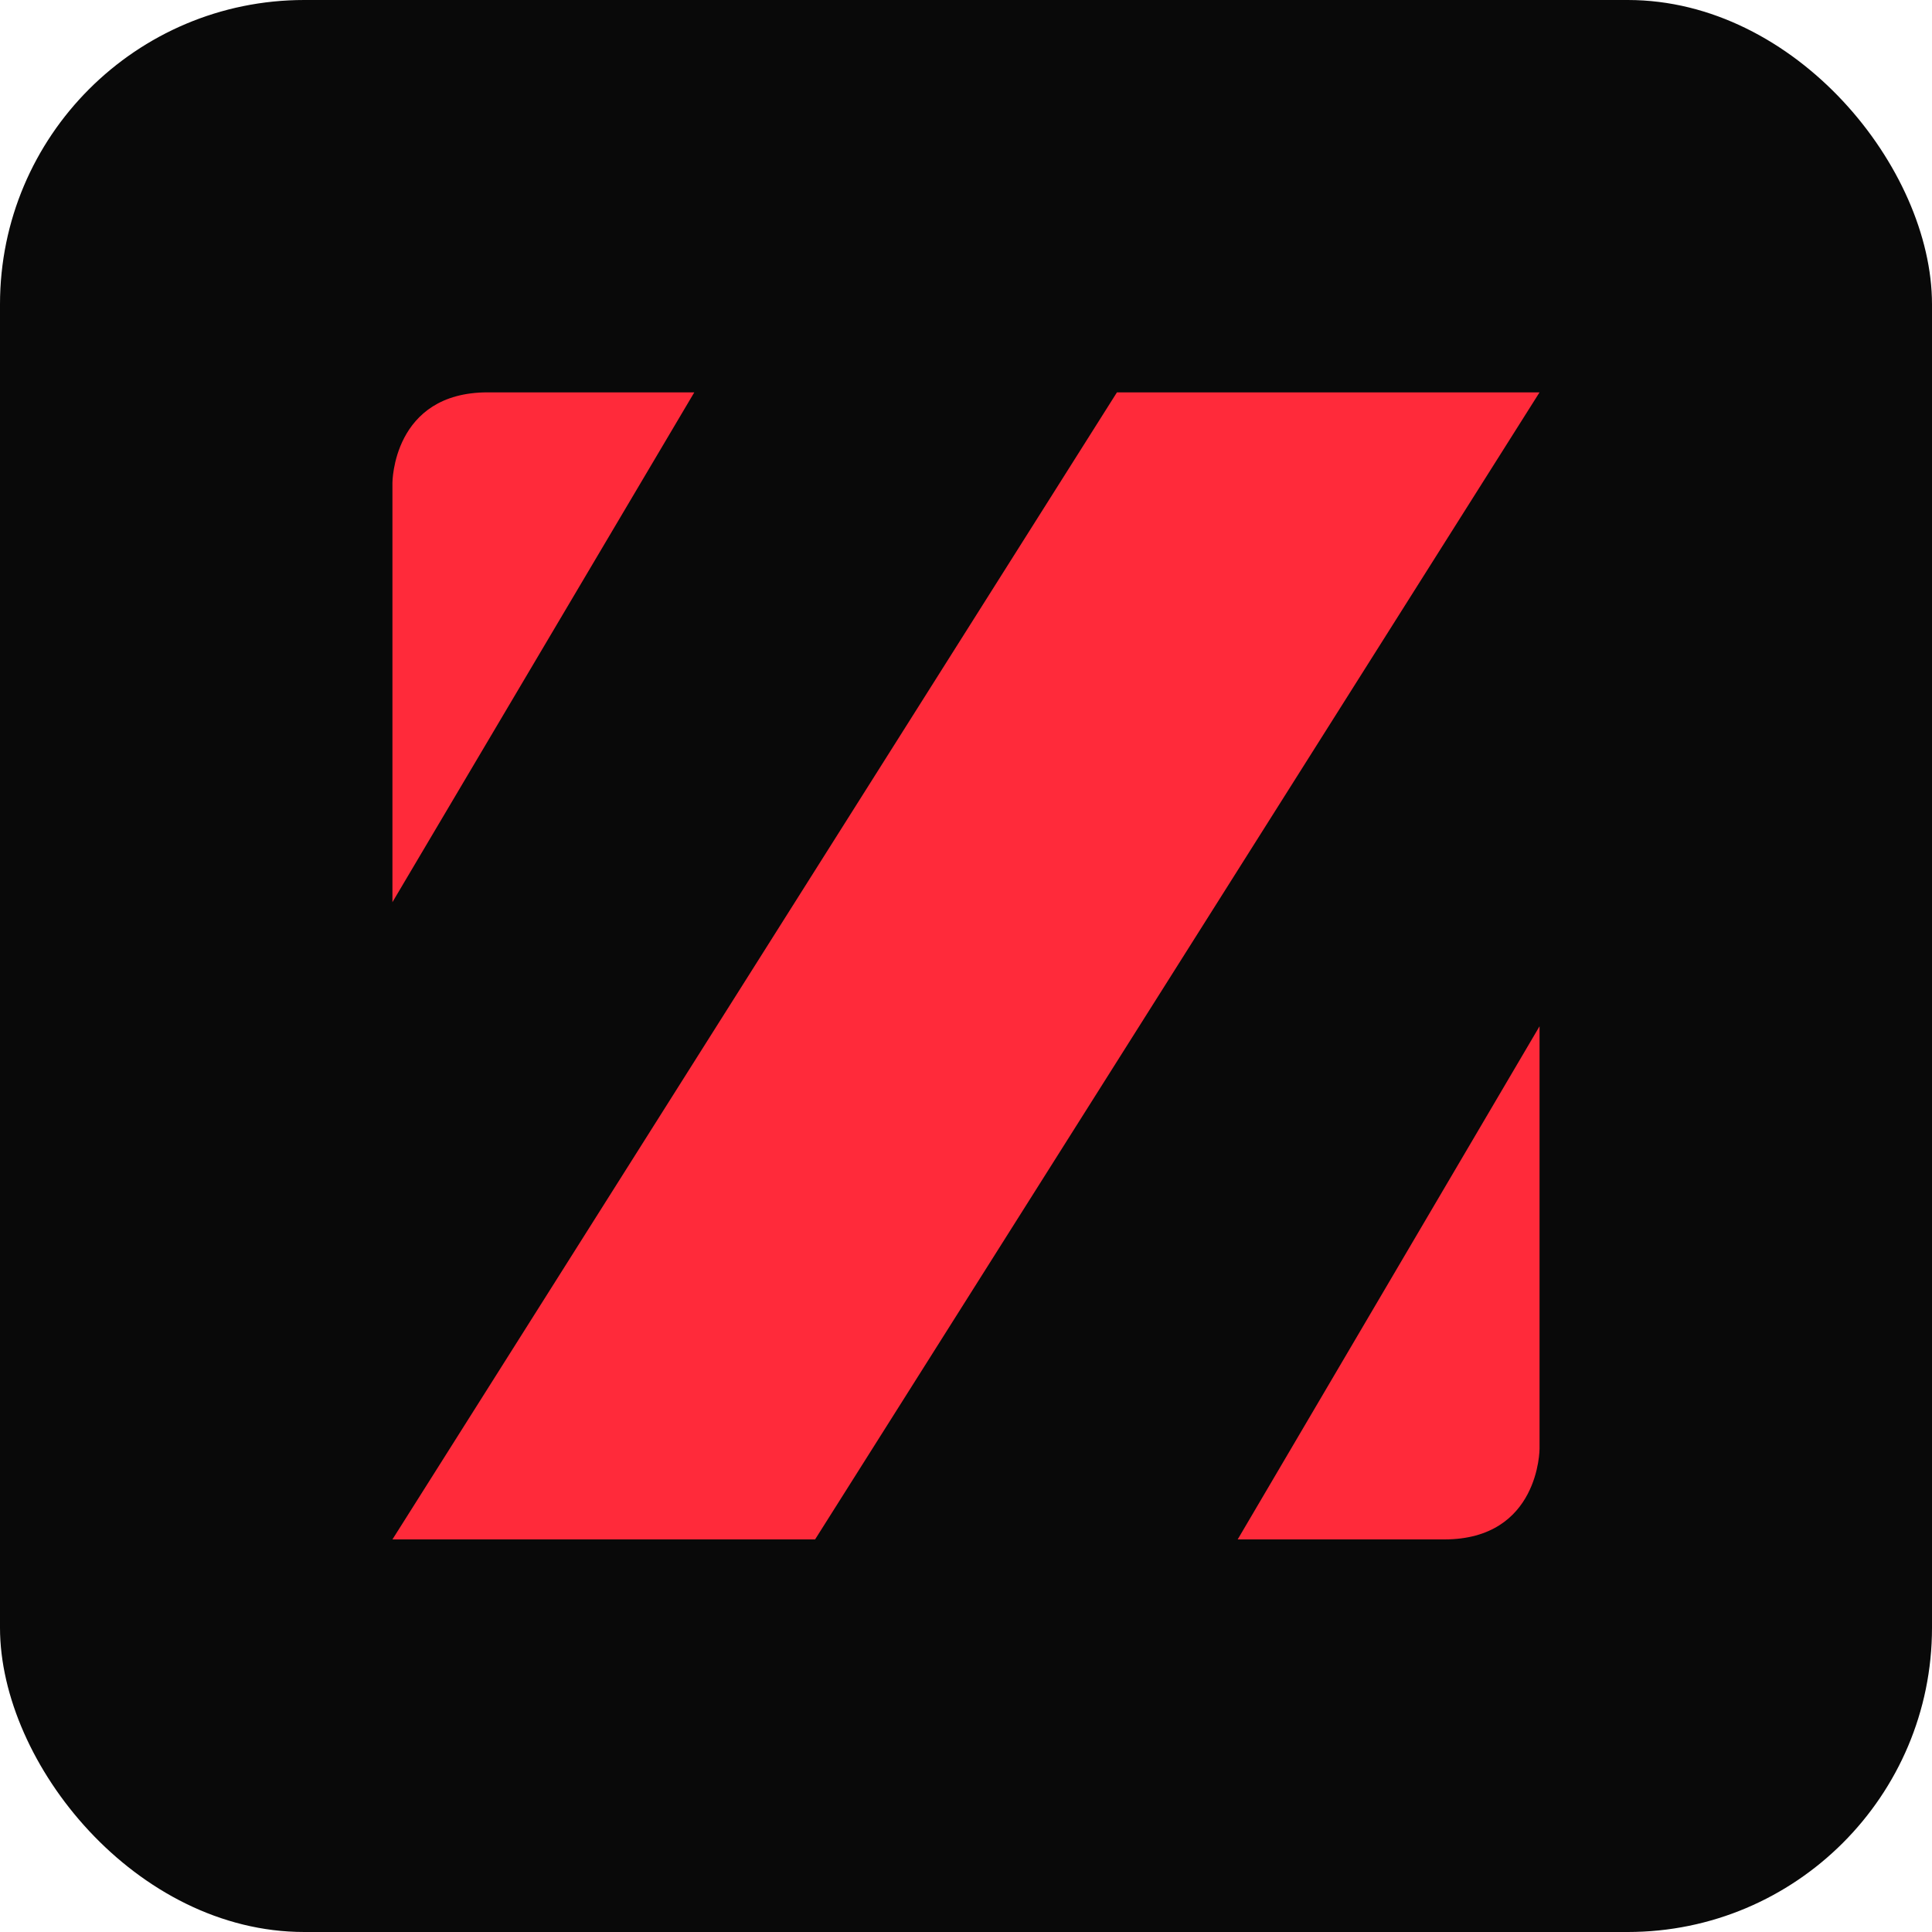 <?xml version="1.0" encoding="UTF-8" standalone="no"?>
<!-- Created with Inkscape (http://www.inkscape.org/) -->

<svg
   width="256"
   height="256"
   viewBox="0 0 67.733 67.733"
   version="1.1"
   id="svg1"
   sodipodi:docname="dark.svg"
   inkscape:version="1.4.1-rc (06eac75fbf, 2025-03-29)"
   inkscape:export-filename="../33c1774b/icon.png"
   inkscape:export-xdpi="6"
   inkscape:export-ydpi="6"
   xmlns:inkscape="http://www.inkscape.org/namespaces/inkscape"
   xmlns:sodipodi="http://sodipodi.sourceforge.net/DTD/sodipodi-0.dtd"
   xmlns="http://www.w3.org/2000/svg"
   xmlns:svg="http://www.w3.org/2000/svg">
  <sodipodi:namedview
     id="namedview1"
     pagecolor="#ffffff"
     bordercolor="#000000"
     borderopacity="0.25"
     inkscape:showpageshadow="2"
     inkscape:pageopacity="0.0"
     inkscape:pagecheckerboard="0"
     inkscape:deskcolor="#d1d1d1"
     inkscape:document-units="mm"
     showgrid="true"
     inkscape:zoom="2.6832492"
     inkscape:cx="221.74609"
     inkscape:cy="84.039903"
     inkscape:window-width="1920"
     inkscape:window-height="961"
     inkscape:window-x="0"
     inkscape:window-y="0"
     inkscape:window-maximized="1"
     inkscape:current-layer="layer1">
    <inkscape:grid
       id="grid1"
       units="px"
       originx="0"
       originy="0"
       spacingx="1.058"
       spacingy="1.058"
       empcolor="#0099e5"
       empopacity="0.302"
       color="#0099e5"
       opacity="0.149"
       empspacing="8"
       enabled="true"
       visible="true" />
  </sodipodi:namedview>
  <defs
     id="defs1" />
  <g
     inkscape:label="Layer 1"
     inkscape:groupmode="layer"
     id="layer1">
    <rect
       style="fill:#090909;fill-opacity:1;stroke-width:0.353"
       id="rect20"
       width="67.733"
       height="67.733"
       x="3.5527137e-15"
       y="1.7763568e-15"
       rx="10.667"
       ry="10.667" />
    <rect
       style="display:none;fill:#090909;fill-opacity:1;stroke-width:0.265"
       id="rect2"
       width="67.733"
       height="67.733"
       x="0"
       y="0" />
    <g
       id="g6"
       inkscape:label="Z"
       style="stroke:none;stroke-width:1.058;stroke-dasharray:none;stroke-opacity:1"
       transform="matrix(2.375,0,0,2.111,-46.567,-39.864)">
      <path
         style="fill:#ff2a3a;fill-opacity:1;stroke:none;stroke-width:1.086;stroke-dasharray:none;stroke-opacity:1"
         d="m 40.926,44.45 c 1.407,0 1.407,-1.504 1.407,-1.504 l 0,-7.018 -4.456,8.522 z"
         id="path20"
         inkscape:label="right"
         sodipodi:nodetypes="ccccc" />
      <path
         style="fill:#ff2a3a;fill-opacity:1;stroke:none;stroke-width:1.086;stroke-dasharray:none;stroke-opacity:1"
         d="m 26.807,25.4 c -1.407,0 -1.407,1.504 -1.407,1.504 v 6.963 L 29.856,25.4 Z"
         id="path5"
         inkscape:label="left"
         sodipodi:nodetypes="ccccc" />
      <path
         style="fill:#ff2a3a;fill-opacity:1;stroke:none;stroke-width:1.058;stroke-dasharray:none;stroke-opacity:1"
         d="m 36.095,25.4 -10.695,19.05 6.239,0 L 42.333,25.4 Z"
         id="path4"
         inkscape:label="trunk"
         sodipodi:nodetypes="ccccc" />
    </g>
  </g>
</svg>
